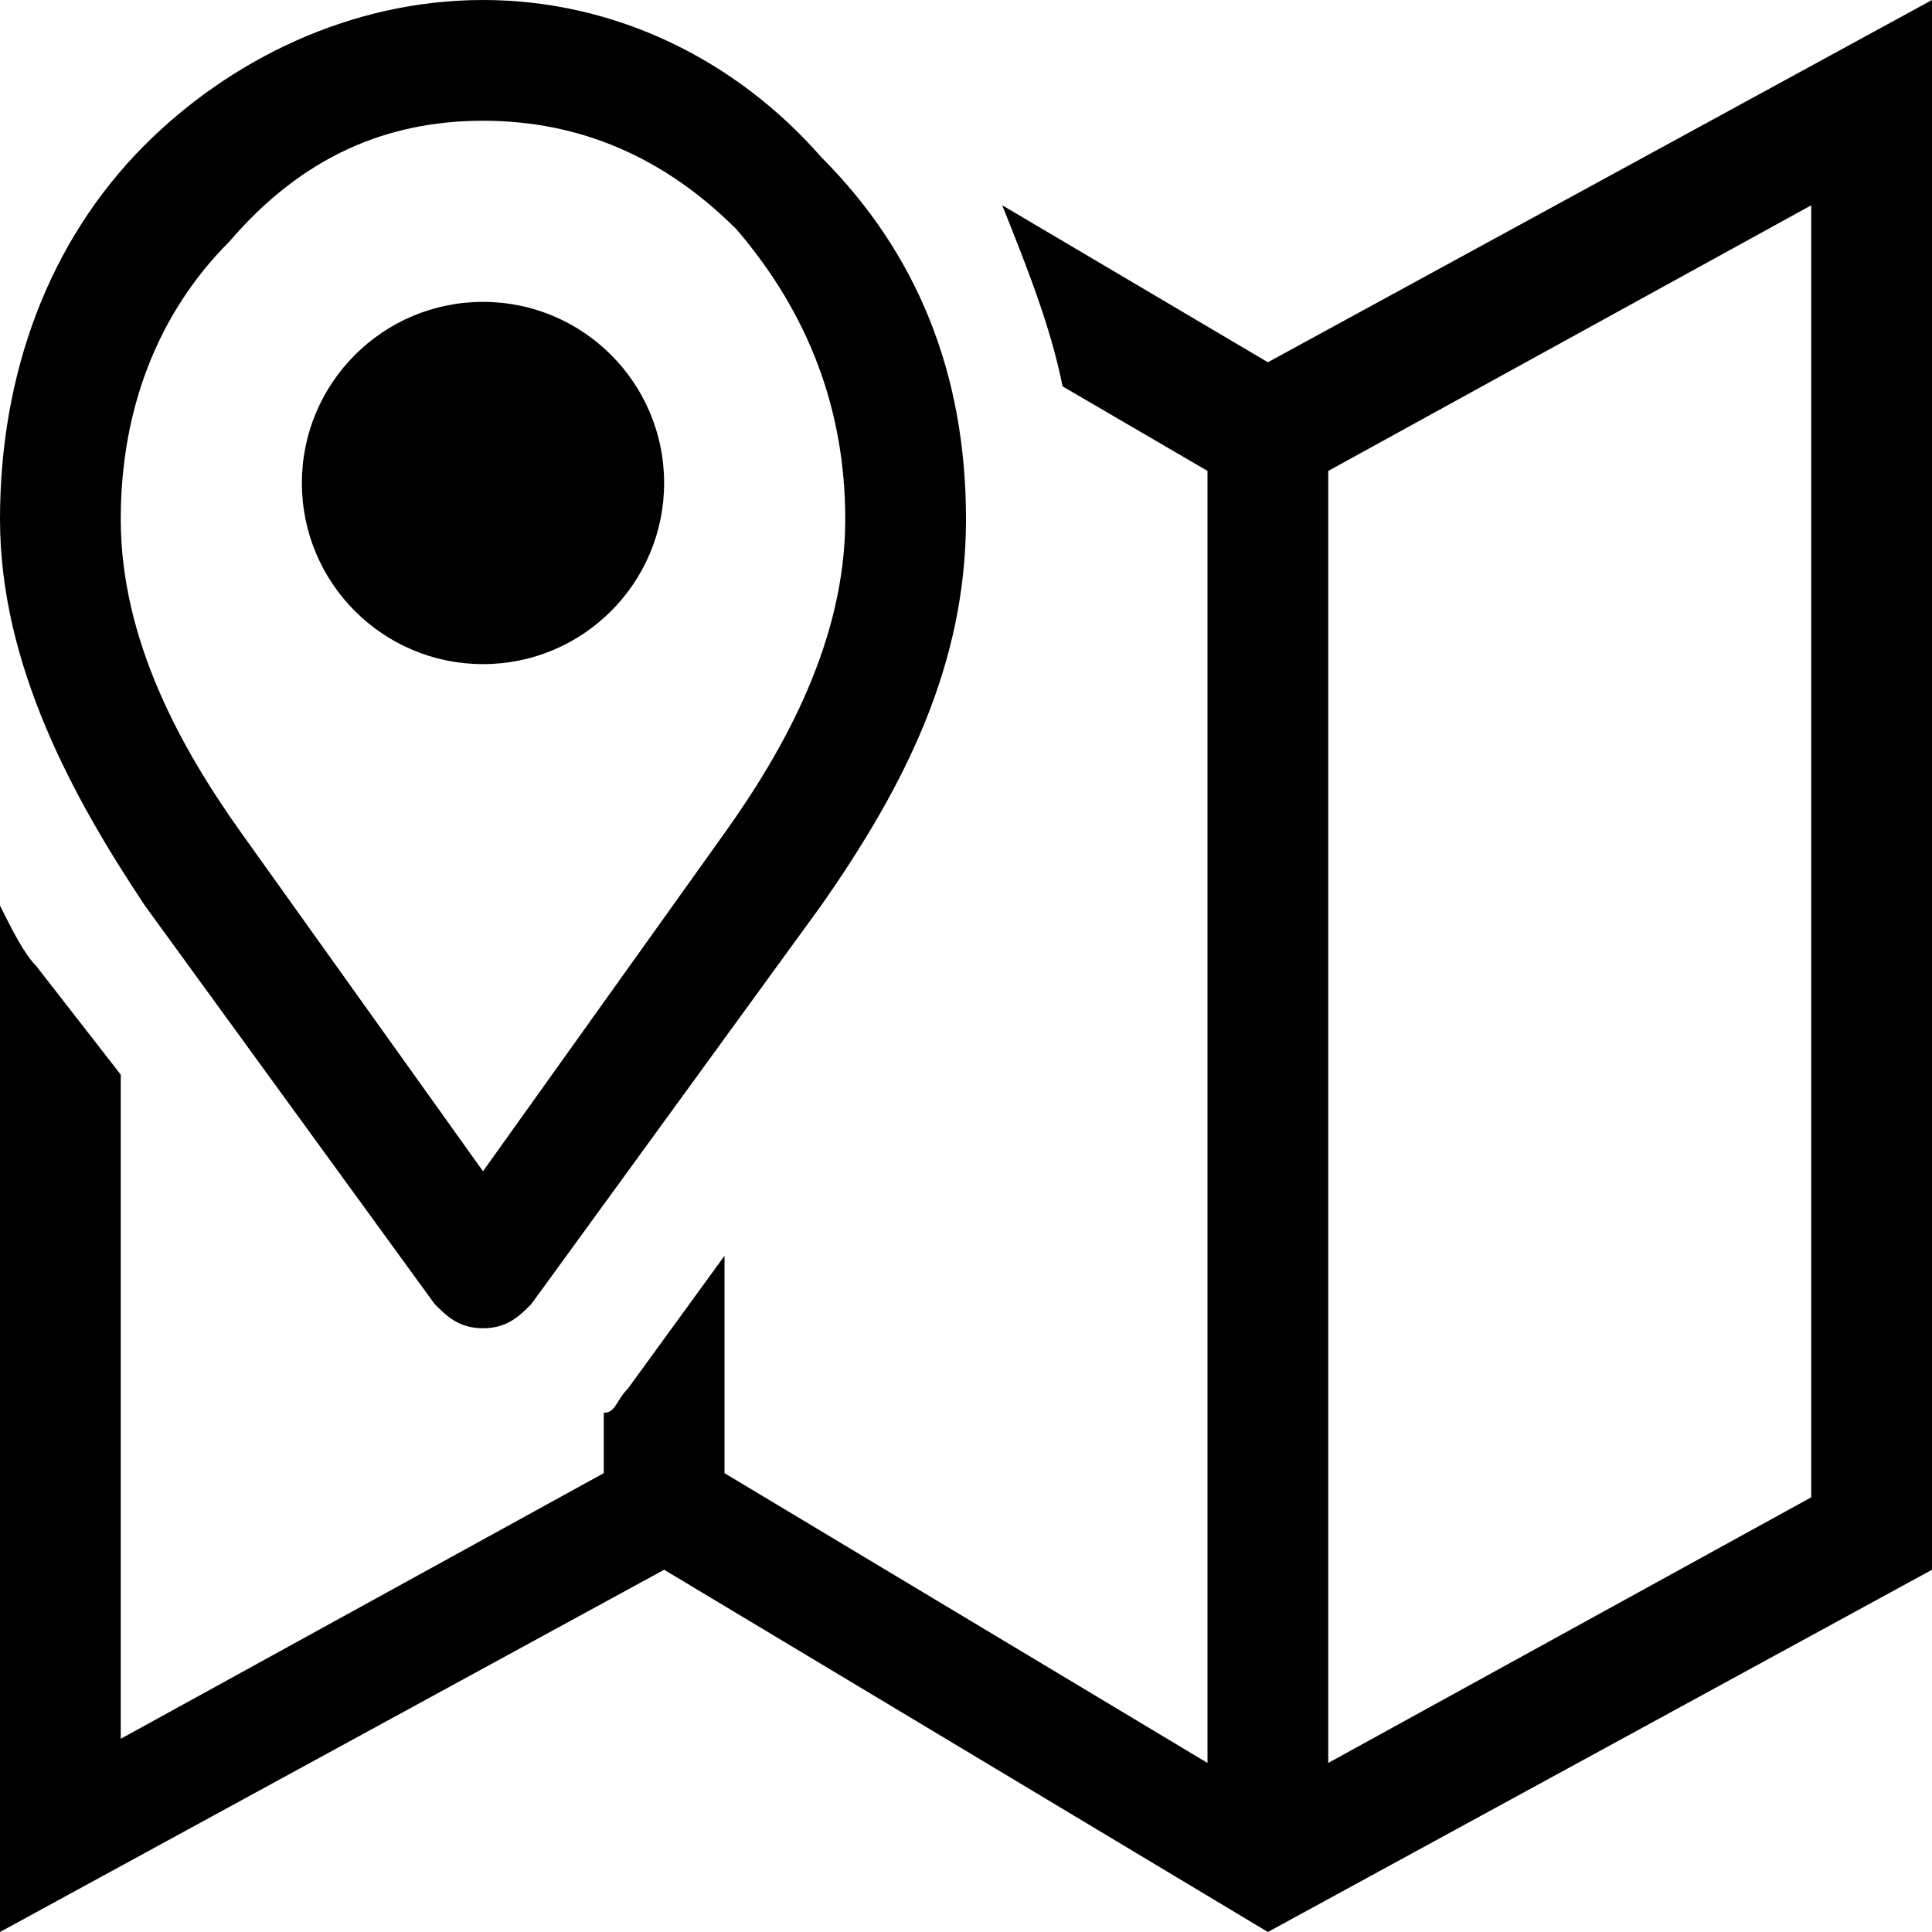 <svg xmlns="http://www.w3.org/2000/svg" height="16" viewBox="0 0 16 16"><path d="M4 1c.8 0 1.5.3 2.1.9.6.7.9 1.5.9 2.4 0 1-.5 1.9-1 2.6L4 9.7 2 6.9c-.5-.7-1-1.6-1-2.6 0-.9.3-1.7.9-2.3.6-.7 1.3-1 2.1-1m0-1C2.9 0 1.9.5 1.2 1.2.4 2 0 3.1 0 4.3c0 1.2.6 2.3 1.2 3.2l2.4 3.3c.1.1.2.2.4.2s.3-.1.4-.2l2.4-3.3c.7-1 1.2-2 1.2-3.2 0-1.2-.4-2.2-1.2-3C6.1.5 5.1 0 4 0z"/><circle cx="4" cy="4" r="1.5"/><path d="M10.5 3L8.3 1.7c.2.5.4 1 .5 1.5l1.2.7v10.7l-4-2.4v-1.8l-.8 1.1c-.1.1-.1.2-.2.2v.5l-4 2.2V8.9L.3 8c-.1-.1-.2-.3-.3-.5V16l5.5-3 5 3 5.5-3V0l-5.5 3zm4.5 9.4l-4 2.2V3.9l4-2.2v10.7z"/></svg>